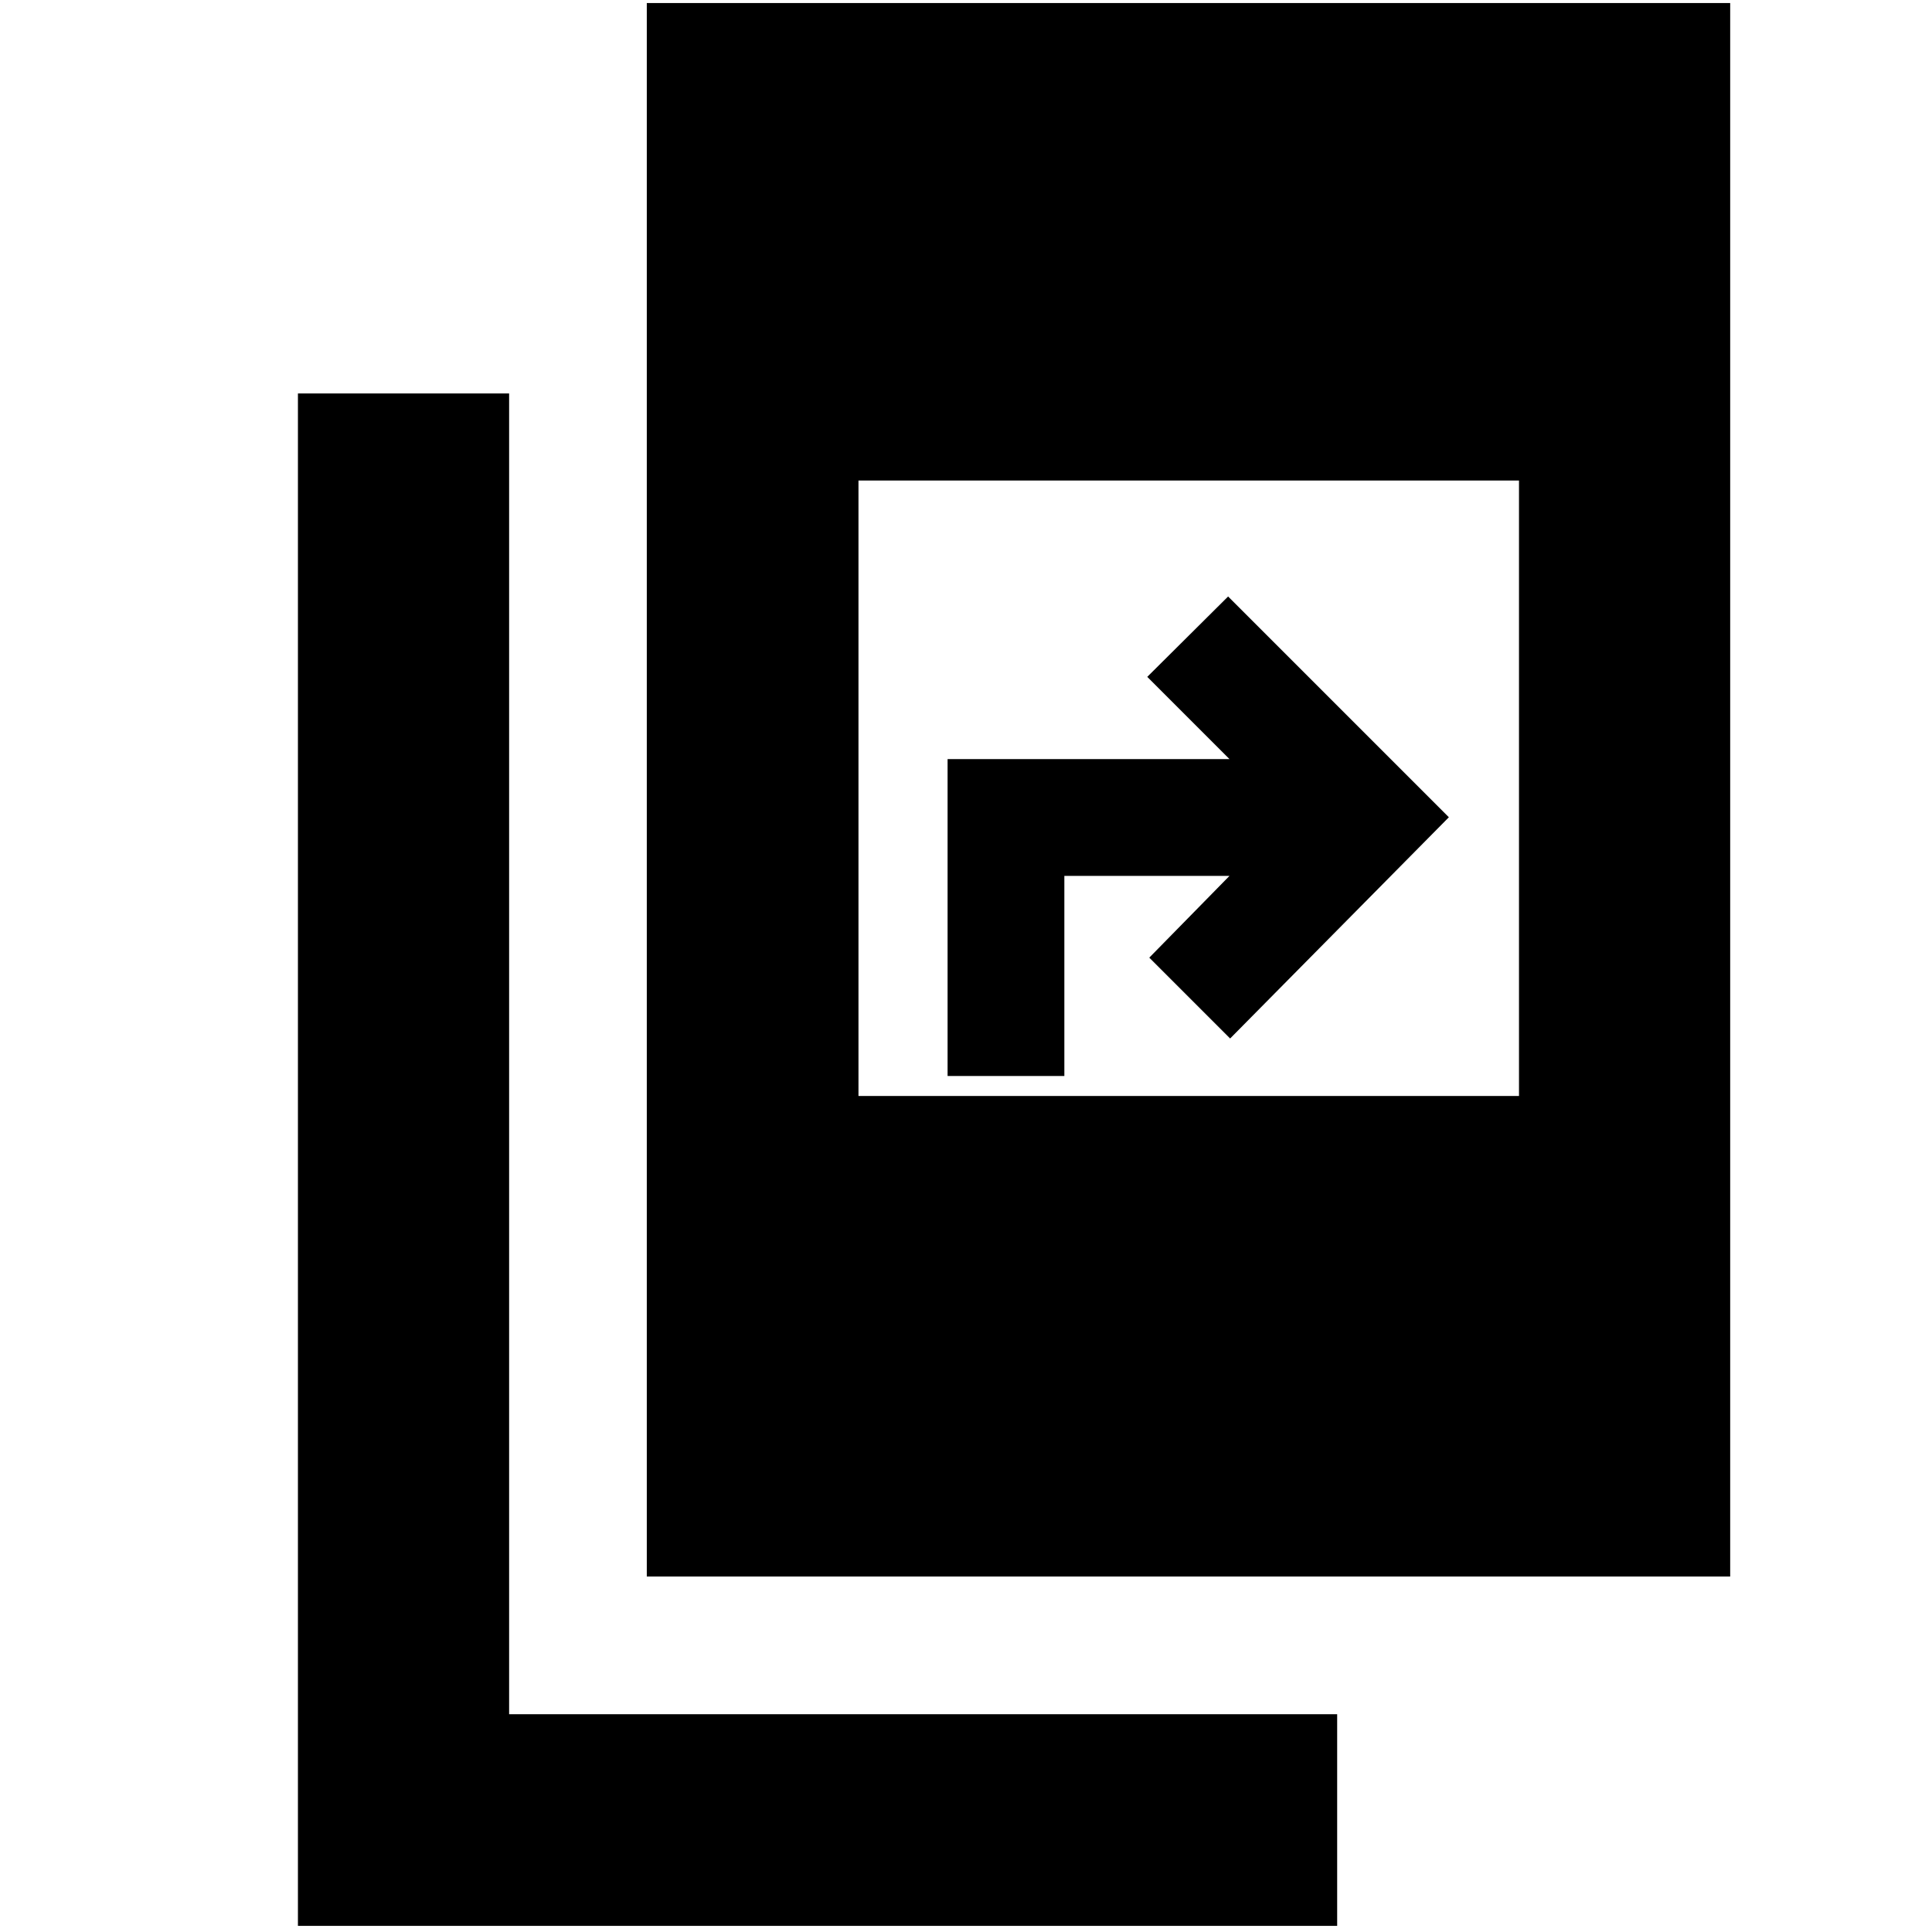 <svg xmlns="http://www.w3.org/2000/svg" height="20" viewBox="0 -960 960 960" width="20"><path d="M148.04-3.04v-761.44h104.94v656.26h411.45V-3.04H148.04Zm173.35-173.59v-781.85h538.33v781.85H321.39Zm105.18-238.78h328.21v-305.81H426.57v305.81Zm44.28-9.94V-582.8h140.08l-40.86-40.87 40.17-39.94 109.69 109.7-108.69 109.93-40.17-40.17 39.86-40.63h-82.06v99.43h-58.02Z"/></svg>